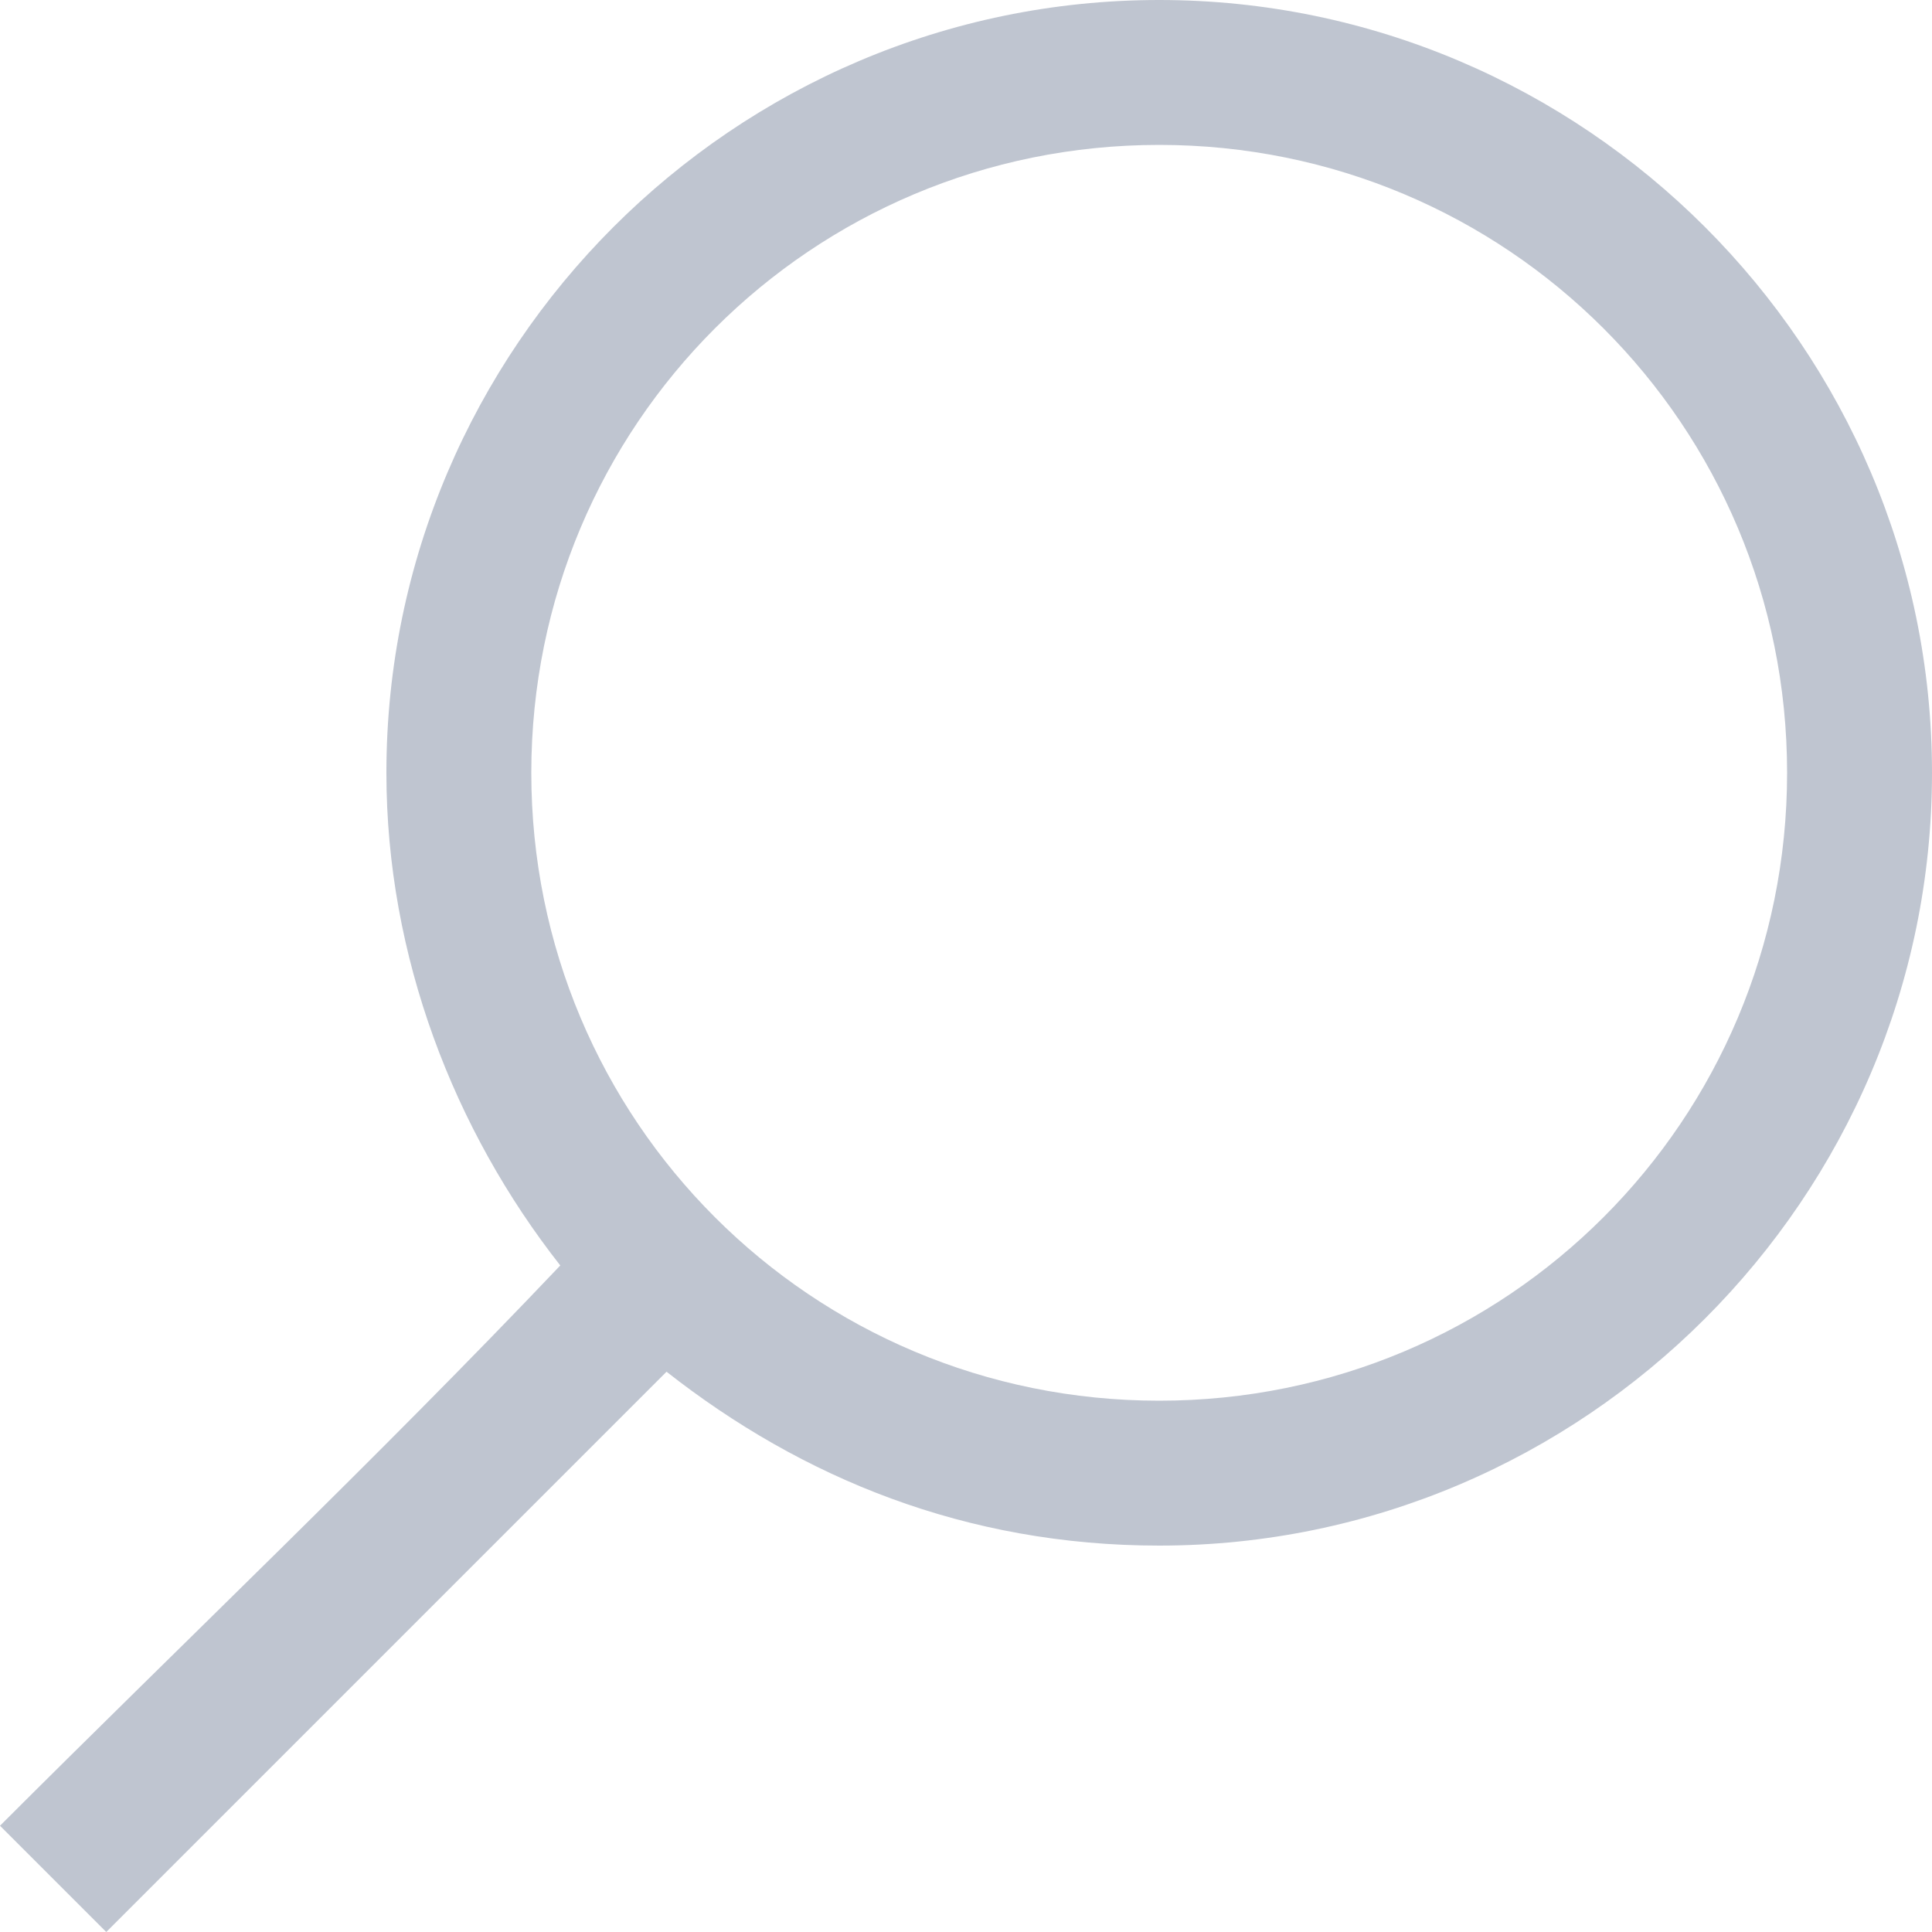 <?xml version="1.0" encoding="utf-8"?>
<!-- Generator: Adobe Illustrator 20.1.0, SVG Export Plug-In . SVG Version: 6.00 Build 0)  -->
<svg id="Layer_1" style="enable-background:new 0 0 20 20;" version="1.1" viewBox="0 0 20 20" x="0px"
     xml:space="preserve" xmlns="http://www.w3.org/2000/svg" y="0px">
<style type="text/css">
	.st0 {
    fill: #BFC5D0;
  }
</style>
  <path class="st0" d="M12,0C7.6,0,4,3.6,4,8c0,1.9,0.7,3.7,1.8,5.1C3.9,15.1,1.9,17,0,18.9L1.1,20c1.9-1.9,3.9-3.9,5.8-5.8
	C8.3,15.3,10,16,12,16c4.4,0,8-3.6,8-8C20,3.6,16.4,0,12,0z M12,14.5c-3.6,0-6.5-2.9-6.5-6.5S8.4,1.5,12,1.5c3.6,0,6.5,2.9,6.5,6.5
	S15.6,14.5,12,14.5z"/>
</svg>
